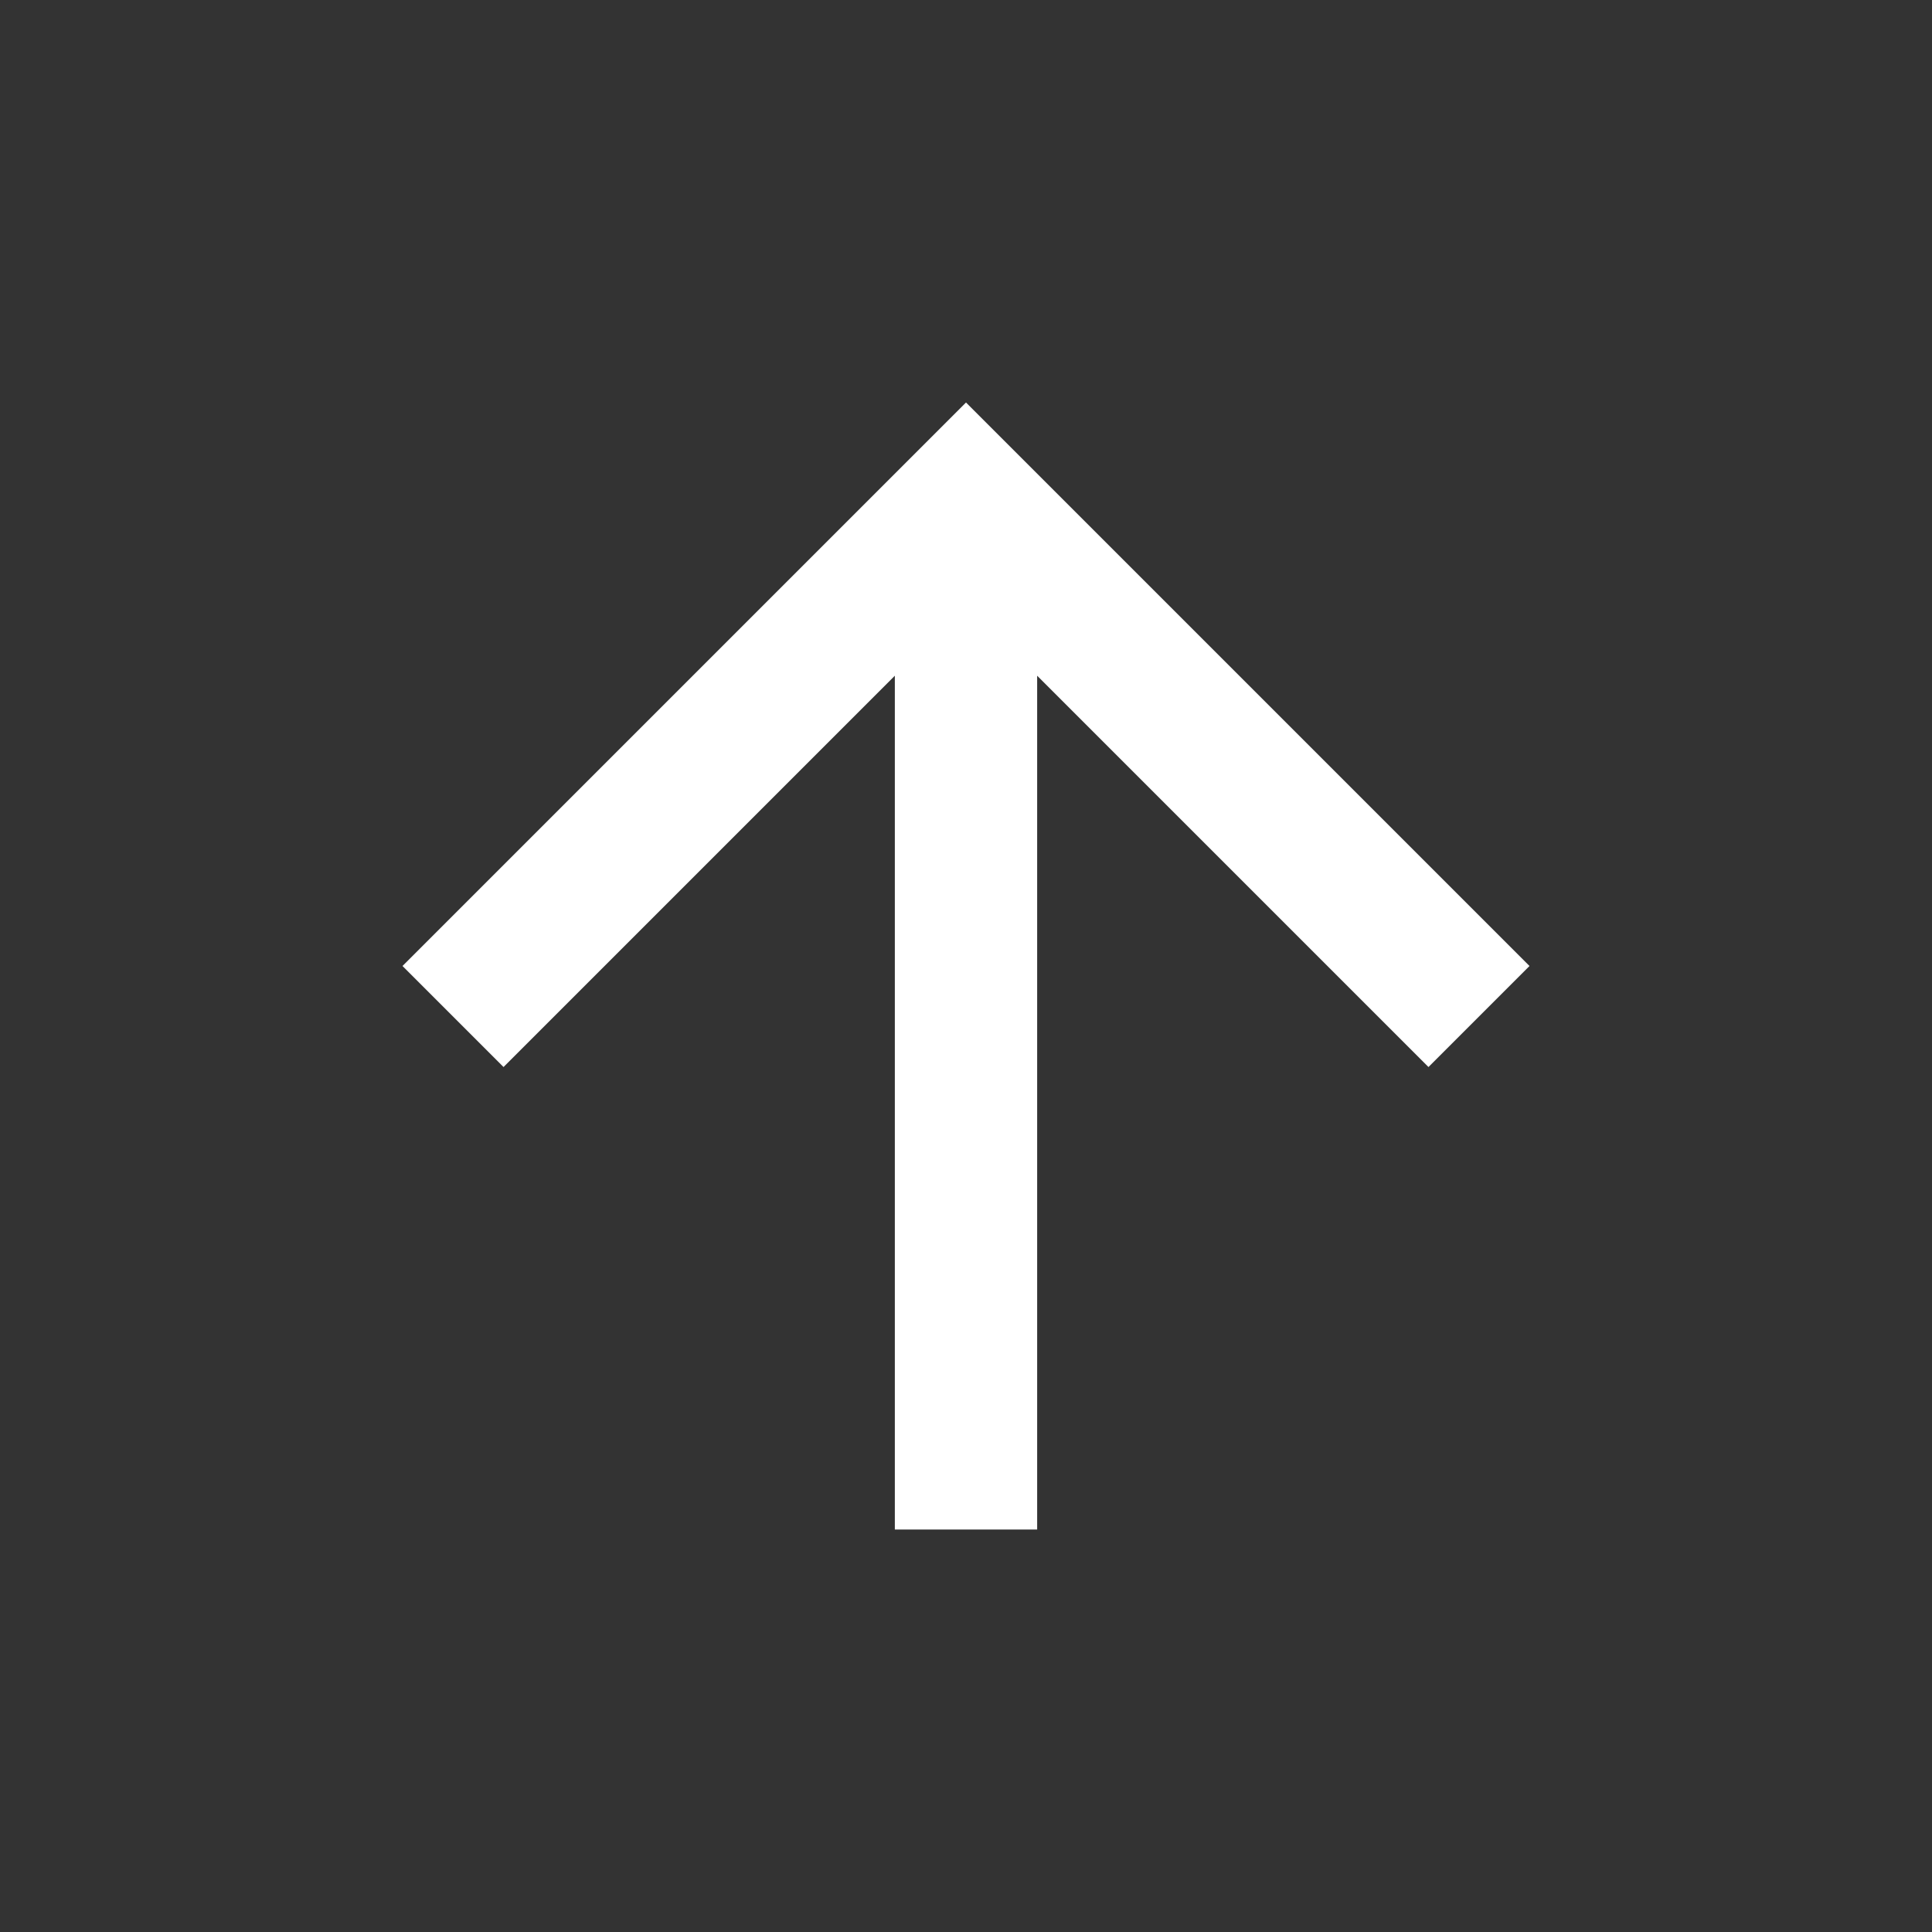 <svg width="24" height="24" viewBox="0 0 24 24" fill="none" xmlns="http://www.w3.org/2000/svg">
<rect x="0" y="0" width="24" height="24" fill="#333333" stroke="none"/>
<path d="M12.884 19H11.116V8.394L6.255 13.255L5 12L12 5L19 12L17.745 13.255L12.884 8.394V19Z" fill="white"/>
</svg>
